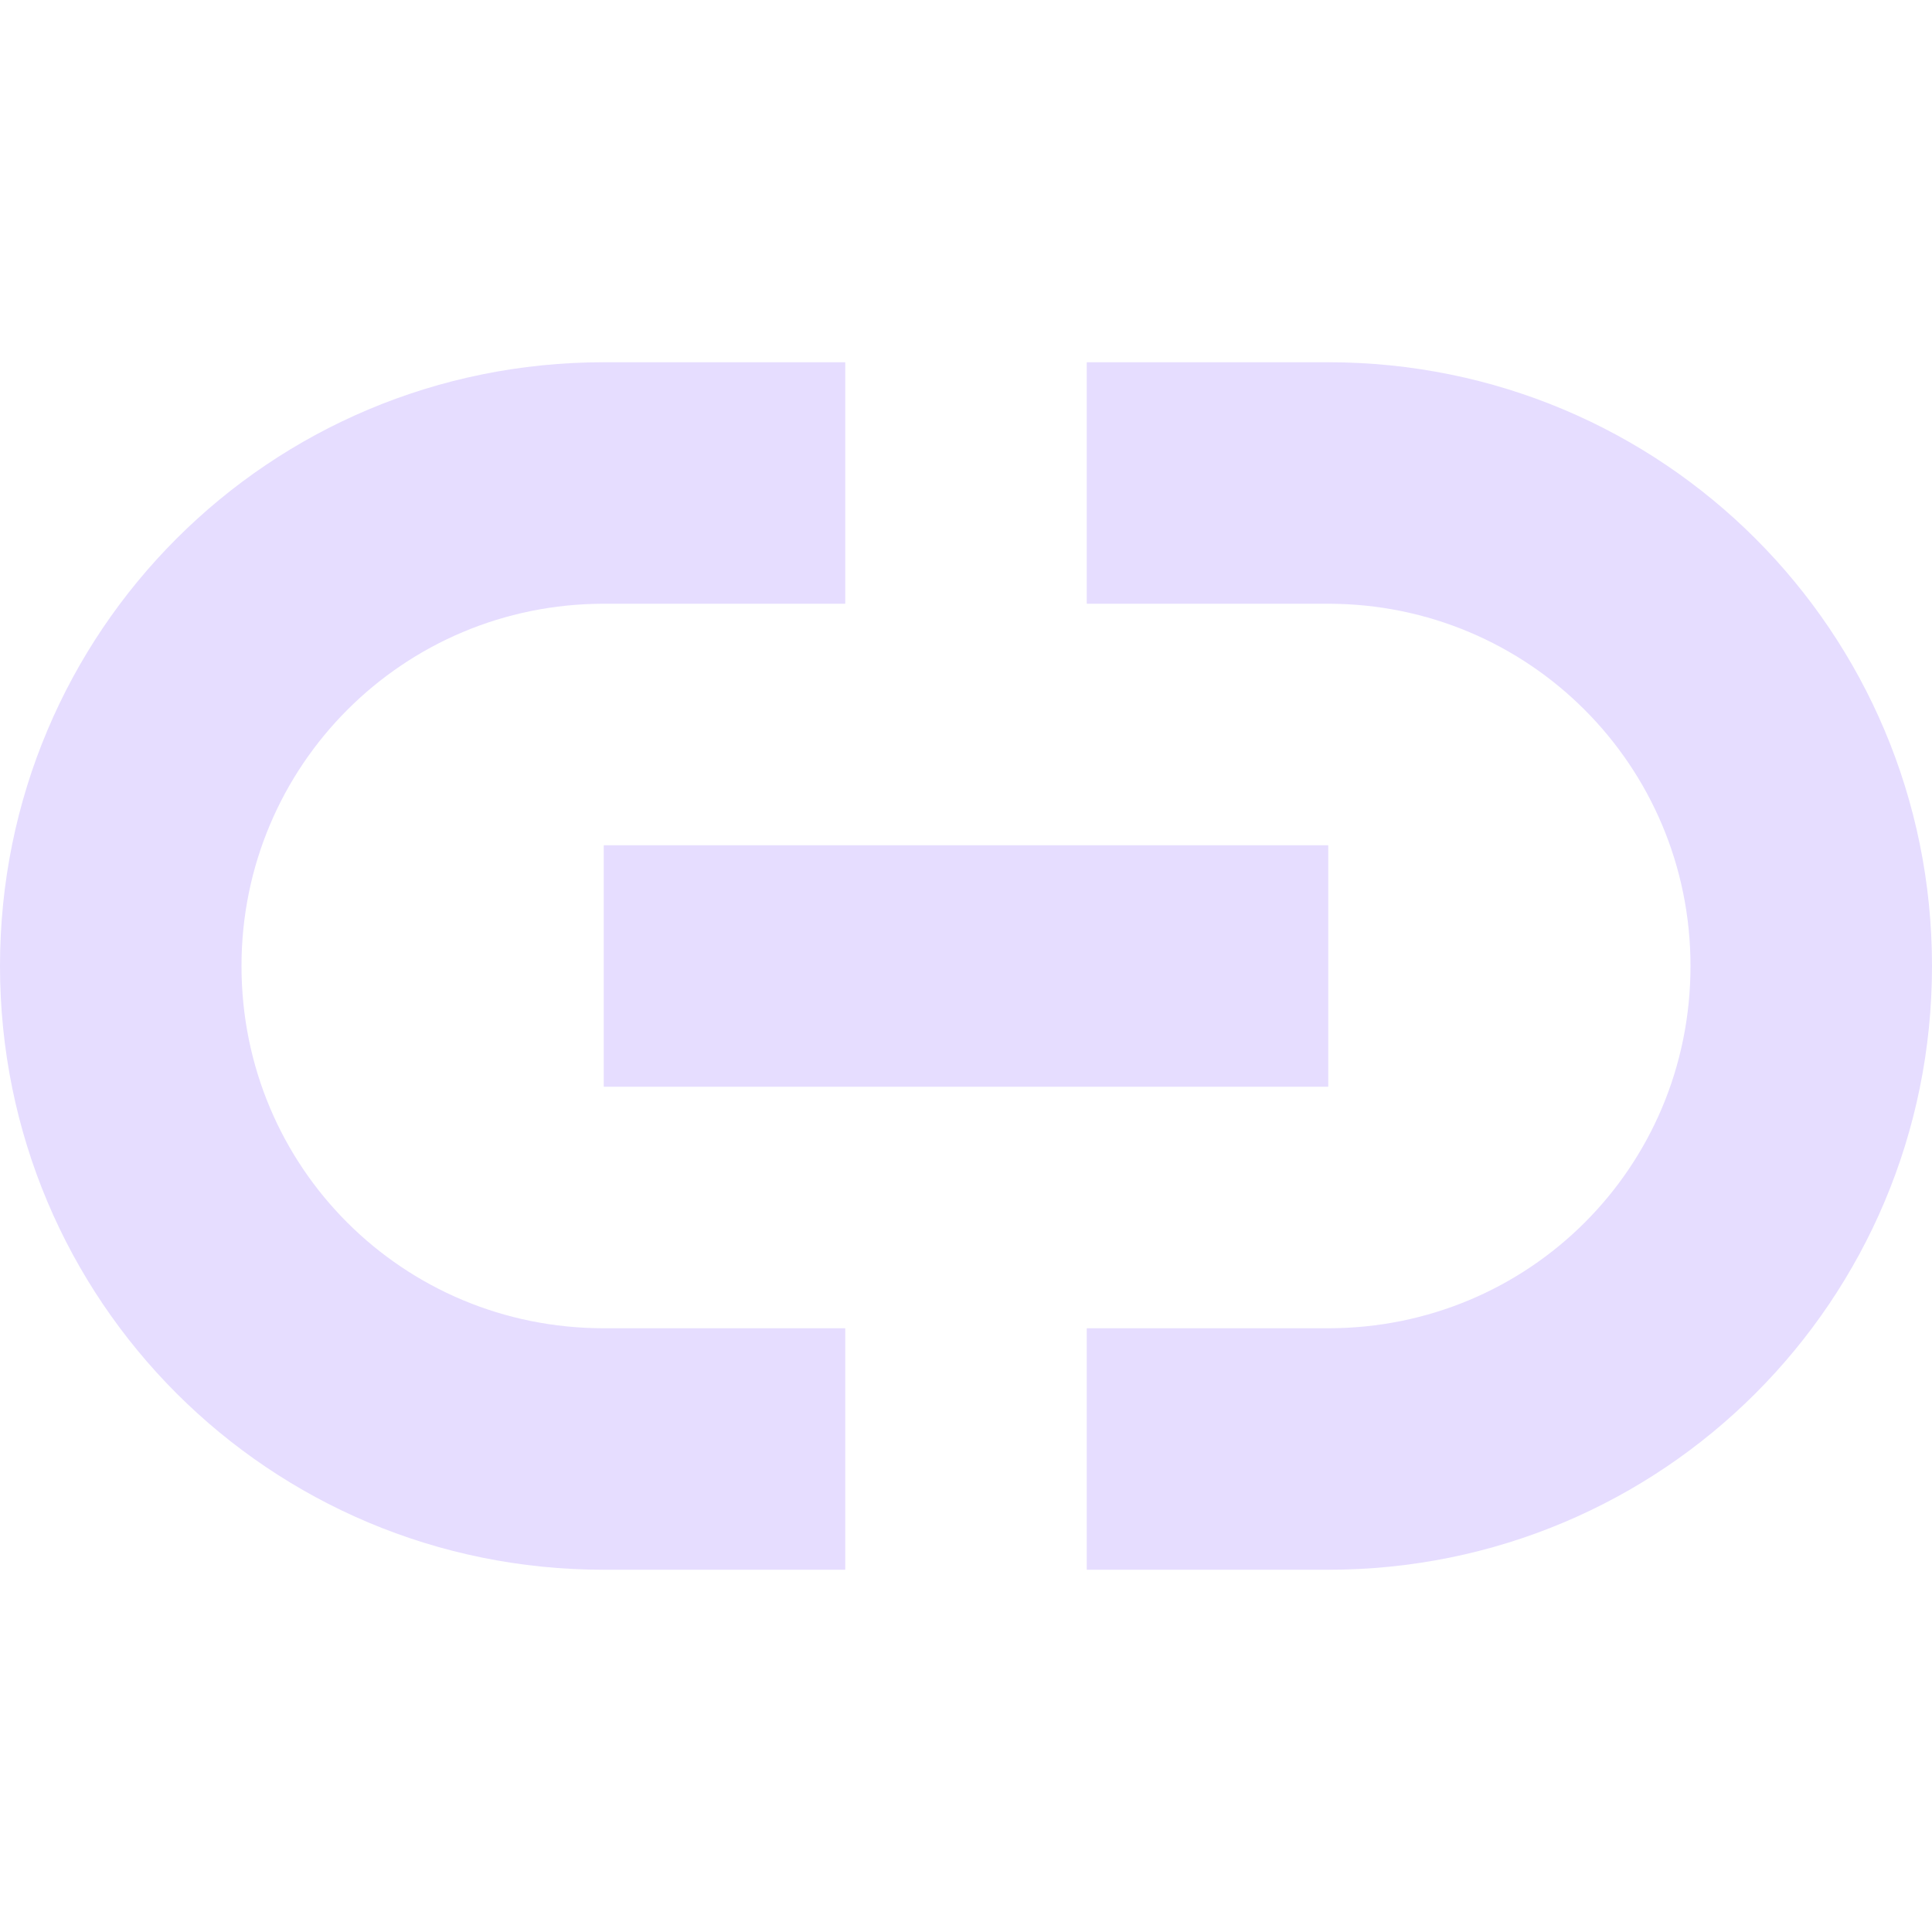 <svg height="16" width="16" xmlns="http://www.w3.org/2000/svg">
  <path d="m5 3c-2.77 0-5 2.23-5 5s2.23 5 5 5h2v-2h-2c-1.66 0-3-1.33-3-3 0-1.66 1.34-3 3-3h2v-2zm4 0v2h2c1.66 0 3 1.34 3 3 0 1.67-1.34 3-3 3h-2v2h2c2.77 0 5-2.23 5-5s-2.23-5-5-5zm-4 4v2h6v-2z" fill="#e6ddff"/>
</svg>
